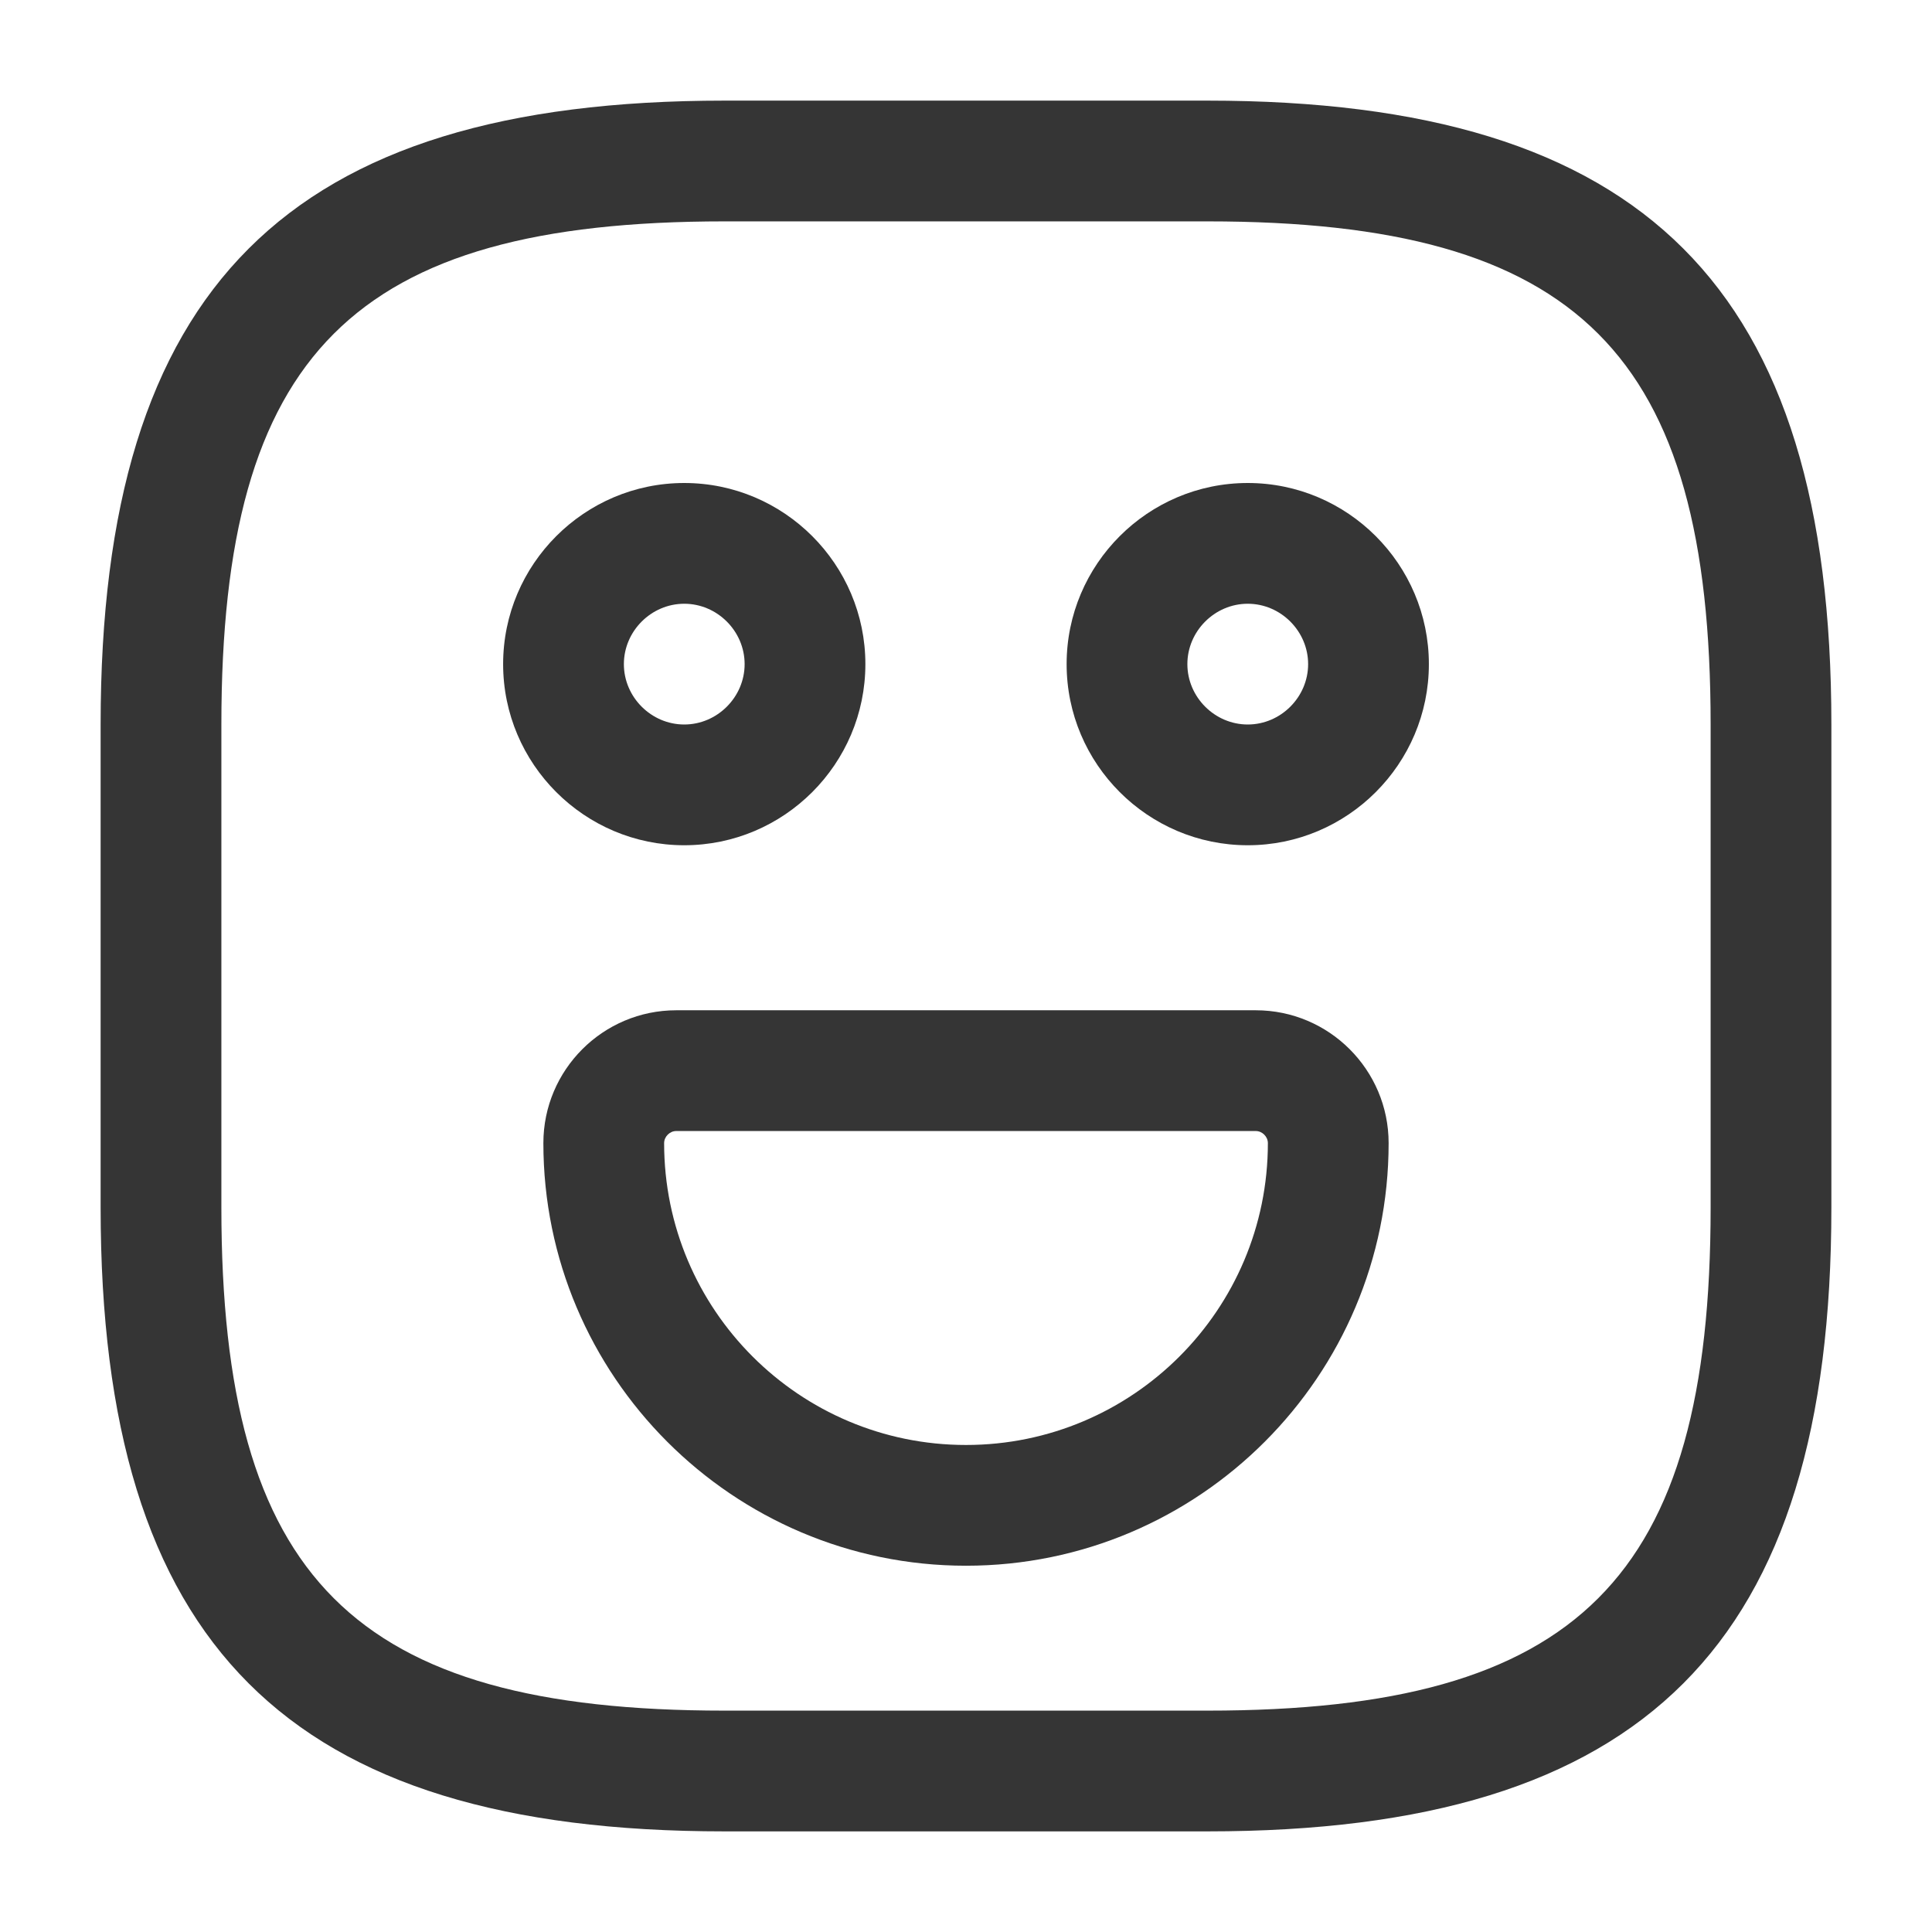 <svg width="24" height="24" viewBox="0 0 24 24" fill="none" xmlns="http://www.w3.org/2000/svg">
<path d="M15 22.75H9C3.57 22.75 1.25 20.43 1.25 15V9C1.25 3.57 3.57 1.25 9 1.25H15C20.43 1.25 22.75 3.57 22.75 9V15C22.75 20.43 20.43 22.75 15 22.75ZM9 2.75C4.39 2.75 2.75 4.39 2.75 9V15C2.75 19.61 4.39 21.25 9 21.25H15C19.61 21.25 21.25 19.61 21.25 15V9C21.25 4.39 19.61 2.75 15 2.75H9Z" fill="#353535"/>
<path d="M15.5 10.5C14.26 10.5 13.25 9.49 13.25 8.25C13.25 7.01 14.26 6 15.5 6C16.74 6 17.75 7.01 17.75 8.25C17.75 9.49 16.74 10.5 15.5 10.5ZM15.5 7.5C15.09 7.5 14.75 7.84 14.75 8.25C14.75 8.66 15.09 9 15.5 9C15.91 9 16.25 8.66 16.25 8.25C16.25 7.84 15.91 7.5 15.5 7.5Z" fill="#353535"/>
<path d="M8.5 10.5C7.26 10.5 6.25 9.49 6.25 8.25C6.25 7.01 7.26 6 8.5 6C9.74 6 10.75 7.01 10.75 8.25C10.75 9.49 9.74 10.5 8.5 10.5ZM8.5 7.5C8.09 7.5 7.75 7.84 7.75 8.25C7.75 8.66 8.09 9 8.5 9C8.91 9 9.25 8.66 9.25 8.25C9.25 7.84 8.91 7.5 8.5 7.5Z" fill="#353535"/>
<path d="M12 19.45C9.1 19.45 6.75 17.09 6.75 14.2C6.75 13.29 7.49 12.55 8.4 12.55H15.6C16.51 12.55 17.25 13.29 17.25 14.2C17.25 17.09 14.9 19.45 12 19.45ZM8.4 14.05C8.32 14.05 8.25 14.12 8.25 14.2C8.25 16.27 9.93 17.95 12 17.95C14.07 17.95 15.75 16.27 15.75 14.2C15.75 14.12 15.68 14.05 15.6 14.05H8.4Z" fill="#353535"/>
</svg>
